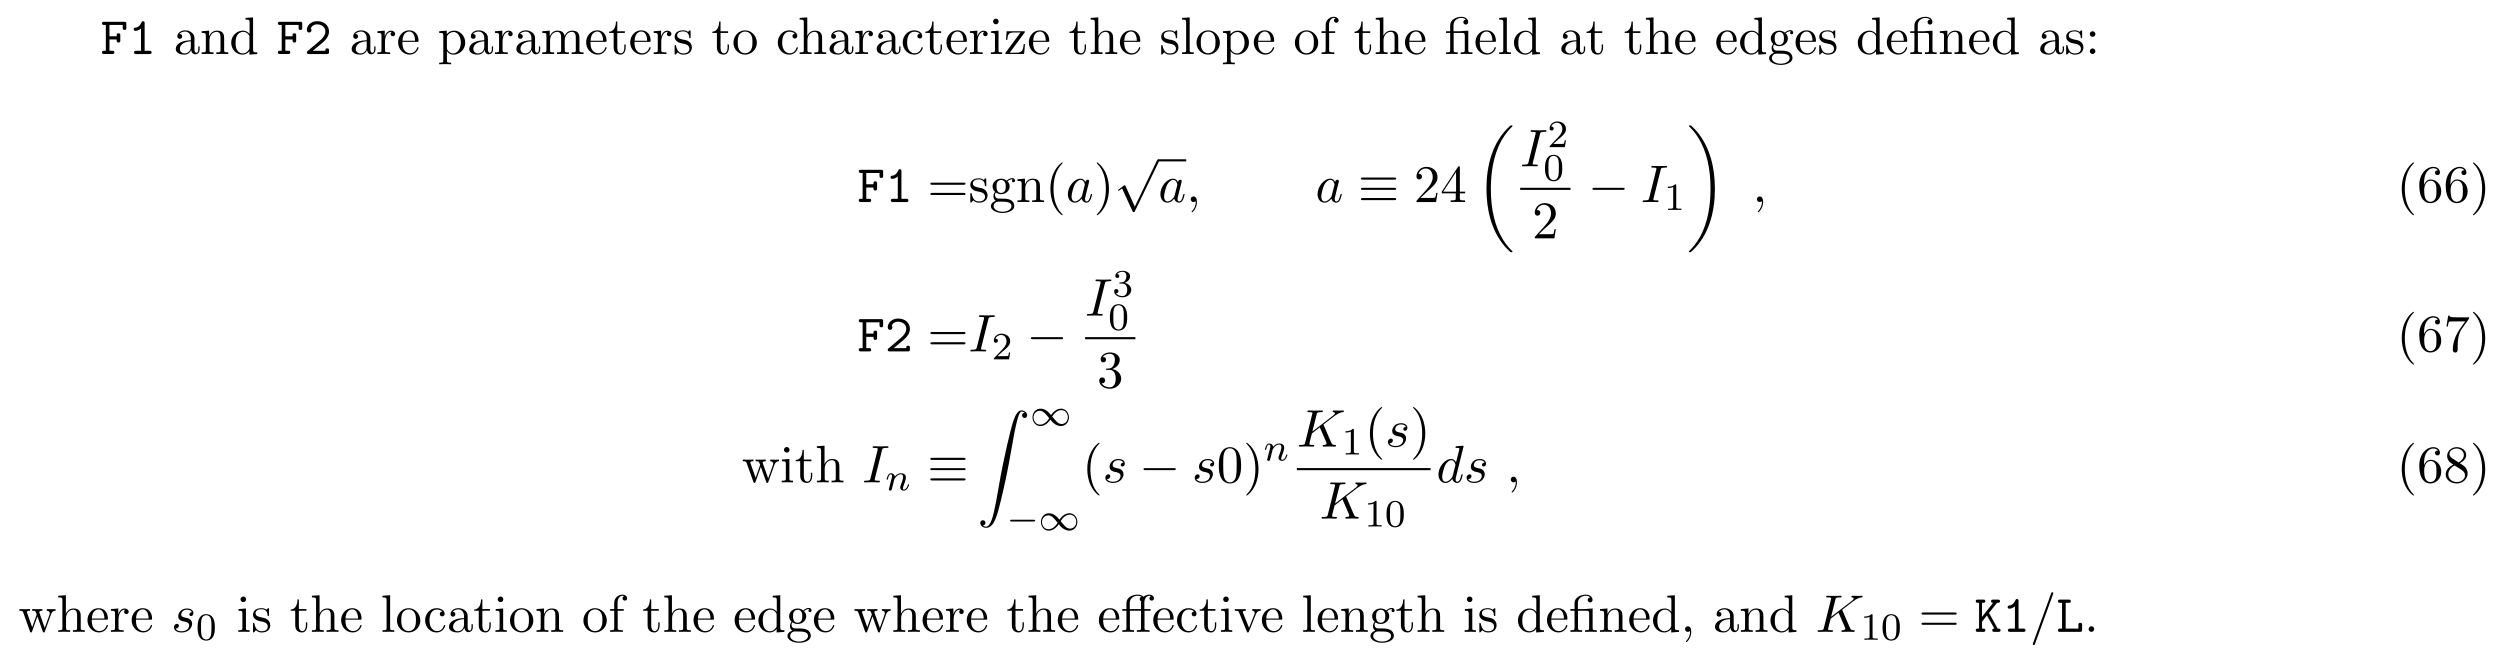 <svg height="134pt" viewBox="0 0 516 134" width="516pt" xmlns="http://www.w3.org/2000/svg" xmlns:xlink="http://www.w3.org/1999/xlink"><symbol id="a" overflow="visible"><path d="m1.859-3h1.484c0 .453 0 .625.391.625.359 0 .359-.25.359-.453v-1.016c0-.203 0-.438-.359-.438-.391 0-.391.172-.391.609h-1.484v-2.328h2.734v.578c0 .203 0 .453.375.453s.375-.234.375-.453v-.797c0-.328-.062-.438-.438-.438h-4.156c-.172 0-.438 0-.438.328s.281.328.438.328h.359v5.328h-.359c-.172 0-.438 0-.438.344 0 .328.281.328.438.328h1.688c.156 0 .438 0 .438-.328 0-.344-.266-.344-.438-.344h-.578zm0 0"/></symbol><symbol id="b" overflow="visible"><path d="m3.391-6.344c0-.172 0-.438-.328-.438-.203 0-.266.125-.328.266-.406.922-.984 1.047-1.188 1.062-.172.016-.406.031-.406.344 0 .266.203.328.359.328.219 0 .656-.078 1.141-.484v4.594h-1c-.172 0-.438 0-.438.344 0 .328.281.328.438.328h2.75c.156 0 .438 0 .438-.328 0-.344-.266-.344-.438-.344h-1zm0 0"/></symbol><symbol id="c" overflow="visible"><path d="m.734-.625c-.109.078-.172.141-.172.281 0 .344.281.344.453.344h3.703c.359 0 .422-.094.422-.453v-.281c0-.203 0-.438-.359-.438-.391 0-.391.203-.391.5h-2.594c.641-.547 1.688-1.375 2.156-1.797.688-.625 1.188-1.312 1.188-2.188 0-1.312-1.094-2.125-2.422-2.125-1.297 0-2.156.891-2.156 1.812 0 .406.312.531.5.531.219 0 .469-.188.469-.484 0-.141-.047-.281-.141-.359.156-.5.672-.844 1.266-.844.906 0 1.734.516 1.734 1.469 0 .766-.531 1.391-1.25 2zm0 0"/></symbol><symbol id="d" overflow="visible"><path d="m3.016-3.906 1.656-2.094c.391 0 .625 0 .625-.344 0-.312-.297-.312-.453-.312h-.969c-.156 0-.438 0-.438.328s.297.328.438.328l-2.297 2.906v-2.906h.25c.156 0 .438 0 .438-.328s-.266-.328-.438-.328h-1.094c-.172 0-.453 0-.453.312 0 .344.281.344.453.344h.234v5.328h-.234c-.172 0-.453 0-.453.328 0 .344.281.344.453.344h1.094c.156 0 .438 0 .438-.328 0-.344-.266-.344-.438-.344h-.25v-1.438l1.016-1.281 1.531 2.719c-.156 0-.438 0-.438.328 0 .344.266.344.453.344h.812c.156 0 .453 0 .453-.328 0-.344-.266-.344-.578-.344-.016-.031-.062-.109-.078-.125zm0 0"/></symbol><symbol id="e" overflow="visible"><path d="m1.938-6h.609c.156 0 .453 0 .453-.328s-.281-.328-.453-.328h-1.766c-.172 0-.438 0-.438.328s.281.328.438.328h.406v5.328h-.406c-.172 0-.438 0-.438.344 0 .328.281.328.438.328h4.109c.359 0 .438-.094.438-.453v-.969c0-.219 0-.438-.375-.438-.391 0-.391.219-.391.438v.75h-2.625zm0 0"/></symbol><symbol id="f" overflow="visible"><path d="m3.625-.828c.047.438.344.891.859.891.234 0 .891-.156.891-1.031v-.609h-.266v.609c0 .625-.281.703-.391.703-.359 0-.406-.5-.406-.547v-2.188c0-.453 0-.875-.391-1.281-.438-.438-.984-.609-1.5-.609-.891 0-1.641.516-1.641 1.234 0 .328.219.516.5.516.297 0 .5-.219.5-.5 0-.141-.062-.5-.562-.5.297-.391.828-.5 1.188-.5.531 0 1.156.422 1.156 1.391v.406c-.562.031-1.328.062-2.016.391-.812.375-1.094.938-1.094 1.422 0 .875 1.062 1.156 1.75 1.156.719 0 1.219-.438 1.422-.953zm-.062-1.797v1.094c0 1.047-.797 1.406-1.281 1.406-.531 0-.984-.375-.984-.922 0-.594.453-1.5 2.266-1.578zm0 0"/></symbol><symbol id="g" overflow="visible"><path d="m1.203-3.75v2.922c0 .484-.125.484-.859.484v.344c.391-.016.938-.031 1.234-.031.281 0 .859.016 1.219.031v-.344c-.719 0-.844 0-.844-.484v-2c0-1.141.766-1.75 1.469-1.75.688 0 .812.594.812 1.203v2.547c0 .484-.125.484-.859.484v.344c.391-.016.938-.031 1.234-.031.281 0 .859.016 1.219.031v-.344c-.562 0-.828 0-.844-.328v-2.078c0-.938 0-1.281-.344-1.672-.141-.188-.5-.406-1.141-.406-.797 0-1.312.469-1.609 1.156v-1.156l-1.547.125v.344c.766 0 .859.078.859.609zm0 0"/></symbol><symbol id="h" overflow="visible"><path d="m4.141-.594v.719l1.609-.125v-.344c-.766 0-.859-.078-.859-.609v-6.609l-1.562.109v.344c.766 0 .844.078.844.609v2.359c-.312-.391-.781-.688-1.375-.688-1.281 0-2.422 1.078-2.422 2.484 0 1.391 1.062 2.469 2.312 2.469.688 0 1.188-.375 1.453-.719zm0-2.922v2.234c0 .188 0 .219-.109.391-.328.531-.828.766-1.297.766-.484 0-.875-.281-1.141-.688-.281-.453-.312-1.078-.312-1.516 0-.406.016-1.062.328-1.547.234-.344.641-.703 1.234-.703.391 0 .844.156 1.188.656.109.188.109.203.109.406zm0 0"/></symbol><symbol id="i" overflow="visible"><path d="m1.828-3.625v-1.203l-1.516.125v.344c.75 0 .844.078.844.609v2.922c0 .484-.125.484-.844.484v.344c.422-.016.938-.031 1.234-.031.438 0 .953 0 1.391.031v-.344h-.234c-.812 0-.828-.109-.828-.5v-1.688c0-1.078.453-2.047 1.281-2.047.078 0 .109 0 .125.016-.031 0-.25.141-.25.422 0 .297.234.469.469.469.203 0 .469-.141.469-.484s-.344-.672-.812-.672c-.797 0-1.188.734-1.328 1.203zm0 0"/></symbol><symbol id="j" overflow="visible"><path d="m1.219-2.75c.062-1.625.984-1.891 1.359-1.891 1.125 0 1.234 1.469 1.234 1.891zm-.016.234h3.047c.25 0 .281 0 .281-.234 0-1.078-.594-2.141-1.953-2.141-1.266 0-2.266 1.125-2.266 2.484 0 1.469 1.141 2.531 2.391 2.531 1.328 0 1.828-1.219 1.828-1.422 0-.109-.094-.125-.141-.125-.109 0-.125.062-.141.141-.391 1.125-1.375 1.125-1.484 1.125-.547 0-.984-.328-1.234-.734-.328-.516-.328-1.234-.328-1.625zm0 0"/></symbol><symbol id="k" overflow="visible"><path d="m1.875-4.094v-.734l-1.562.125v.344c.766 0 .844.062.844.547v5.094c0 .5-.125.5-.844.5v.328c.359 0 .938-.031 1.219-.031.297 0 .844.031 1.234.031v-.328c-.734 0-.859 0-.859-.5v-1.922c.062.172.516.766 1.344.766 1.297 0 2.438-1.078 2.438-2.484 0-1.375-1.062-2.469-2.281-2.469-.859 0-1.312.484-1.531.734zm.031 2.844v-2.422c.312-.562.859-.875 1.406-.875.797 0 1.469.953 1.469 2.188 0 1.328-.766 2.234-1.578 2.234-.438 0-.844-.219-1.141-.656-.156-.234-.156-.25-.156-.469zm0 0"/></symbol><symbol id="l" overflow="visible"><path d="m1.203-3.75v2.922c0 .484-.125.484-.859.484v.344c.391-.016.938-.031 1.234-.031.281 0 .859.016 1.219.031v-.344c-.719 0-.844 0-.844-.484v-2c0-1.141.766-1.75 1.469-1.75.688 0 .812.594.812 1.203v2.547c0 .484-.125.484-.859.484v.344c.391-.016.938-.031 1.234-.031.281 0 .859.016 1.219.031v-.344c-.719 0-.844 0-.844-.484v-2c0-1.141.781-1.75 1.469-1.75s.812.594.812 1.203v2.547c0 .484-.125.484-.859.484v.344c.391-.016.938-.031 1.234-.031.281 0 .859.016 1.219.031v-.344c-.562 0-.828 0-.844-.328v-2.078c0-.938 0-1.281-.344-1.672-.141-.188-.5-.406-1.141-.406-.922 0-1.391.656-1.578 1.078-.156-.953-.969-1.078-1.453-1.078-.797 0-1.312.469-1.609 1.156v-1.156l-1.547.125v.344c.766 0 .859.078.859.609zm0 0"/></symbol><symbol id="m" overflow="visible"><path d="m1.891-4.359h1.562v-.344h-1.562v-2h-.281c0 .891-.328 2.062-1.406 2.094v.25h.938v3c0 1.344 1.016 1.484 1.406 1.484.766 0 1.078-.781 1.078-1.484v-.609h-.281v.594c0 .812-.328 1.219-.719 1.219-.734 0-.734-.984-.734-1.172zm0 0"/></symbol><symbol id="n" overflow="visible"><path d="m2.266-2.109c.25.031 1.141.219 1.141 1 0 .547-.391.984-1.234.984-.922 0-1.312-.609-1.516-1.547-.031-.141-.047-.188-.156-.188-.141 0-.141.078-.141.281v1.438c0 .188 0 .266.125.266.047 0 .062-.016.266-.219.031-.031.031-.047.219-.25.484.453.969.469 1.203.469 1.25 0 1.75-.734 1.75-1.516 0-.578-.328-.906-.453-1.047-.359-.344-.781-.438-1.25-.516-.609-.125-1.328-.266-1.328-.891 0-.391.281-.828 1.219-.828 1.188 0 1.25.969 1.266 1.312.016.094.109.094.141.094.141 0 .141-.047.141-.25v-1.109c0-.188 0-.266-.125-.266-.047 0-.078 0-.219.141-.031.031-.141.141-.188.172-.406-.312-.859-.312-1.016-.312-1.328 0-1.75.734-1.75 1.344 0 .391.172.688.469.922.344.297.656.359 1.438.516zm0 0"/></symbol><symbol id="o" overflow="visible"><path d="m5.141-2.328c0-1.406-1.094-2.562-2.422-2.562-1.359 0-2.406 1.188-2.406 2.562 0 1.406 1.125 2.453 2.406 2.453 1.312 0 2.422-1.078 2.422-2.453zm-2.422 2.172c-.469 0-.938-.219-1.234-.734-.281-.469-.281-1.141-.281-1.531 0-.422 0-1.016.266-1.5.297-.5.812-.719 1.25-.719.484 0 .953.234 1.234.703s.281 1.109.281 1.516c0 .391 0 .984-.25 1.469-.234.484-.719.797-1.266.797zm0 0"/></symbol><symbol id="p" overflow="visible"><path d="m1.281-2.375c0-1.781.891-2.234 1.469-2.234.094 0 .781 0 1.172.406-.453.031-.516.359-.516.5 0 .281.188.5.5.5.281 0 .5-.188.5-.516 0-.734-.828-1.172-1.672-1.172-1.359 0-2.359 1.188-2.359 2.531 0 1.406 1.078 2.484 2.344 2.484 1.453 0 1.812-1.312 1.812-1.422s-.109-.109-.141-.109c-.109 0-.125.047-.141.109-.328 1.016-1.031 1.141-1.438 1.141-.578 0-1.531-.469-1.531-2.219zm0 0"/></symbol><symbol id="q" overflow="visible"><path d="m1.203-.828c0 .484-.125.484-.859.484v.344c.391-.016.938-.031 1.234-.031.281 0 .859.016 1.219.031v-.344c-.719 0-.844 0-.844-.484v-2c0-1.141.766-1.75 1.469-1.75.688 0 .812.594.812 1.203v2.547c0 .484-.125.484-.859.484v.344c.391-.016.938-.031 1.234-.031.281 0 .859.016 1.219.031v-.344c-.562 0-.828 0-.844-.328v-2.078c0-.938 0-1.281-.344-1.672-.141-.188-.5-.406-1.141-.406-.922 0-1.391.656-1.578 1.078v-3.812l-1.578.109v.344c.766 0 .859.078.859.609zm0 0"/></symbol><symbol id="r" overflow="visible"><path d="m1.938-4.828-1.531.125v.344c.703 0 .797.062.797.594v2.938c0 .484-.109.484-.844.484v.344c.344-.016.938-.031 1.203-.031.375 0 .766.016 1.125.031v-.344c-.719 0-.75-.047-.75-.469zm.031-1.891c0-.344-.266-.578-.578-.578-.328 0-.578.297-.578.578 0 .297.25.578.578.578.312 0 .578-.234.578-.578zm0 0"/></symbol><symbol id="s" overflow="visible"><path d="m4.25-4.375c.109-.125.109-.141.109-.188 0-.141-.094-.141-.297-.141h-3.484l-.125 1.766h.281c.062-1.125.266-1.516 1.469-1.516h1.25l-3.047 4.109c-.094.109-.094.141-.094.188 0 .156.062.156.281.156h3.594l.188-2.047h-.281c-.094 1.297-.312 1.781-1.578 1.781h-1.297zm0 0"/></symbol><symbol id="t" overflow="visible"><path d="m1.938-7.562-1.578.109v.344c.766 0 .844.078.844.609v5.672c0 .484-.109.484-.844.484v.344c.359-.016.938-.031 1.219-.031.266 0 .797.016 1.203.031v-.344c-.734 0-.844 0-.844-.484zm0 0"/></symbol><symbol id="u" overflow="visible"><path d="m1.906-4.703v-1.266c0-.953.531-1.484 1-1.484.031 0 .203 0 .359.078-.125.047-.328.188-.328.453s.188.469.469.469c.328 0 .484-.203.484-.469 0-.406-.406-.766-.984-.766-.75 0-1.688.578-1.688 1.734v1.25h-.859v.344h.859v3.531c0 .484-.125.484-.844.484v.344c.422-.016.938-.031 1.234-.031.438 0 .953 0 1.391.031v-.344h-.234c-.797 0-.828-.109-.828-.5v-3.516h1.25v-.344zm0 0"/></symbol><symbol id="v" overflow="visible"><path d="m3.594-4.359c.5 0 .578.141.578.578v2.953c0 .484-.109.484-.844.484v.344c.359-.016.938-.031 1.203-.031.281 0 .812.016 1.219.031v-.344c-.734 0-.859 0-.859-.484v-4l-1.375.094c-.172.016-.172.016-.188.016-.031.016-.047.016-.203.016h-1.281v-1.234c0-1.078.938-1.516 1.609-1.516.328 0 .719.109.938.359-.438.031-.516.328-.516.5 0 .359.297.516.5.516.25 0 .5-.188.5-.516 0-.641-.594-1.094-1.406-1.094-1.016 0-2.312.562-2.312 1.75v1.234h-.859v.344h.859v3.531c0 .484-.125.484-.844.484v.344c.359-.016.938-.031 1.203-.031s.812.016 1.203.031v-.344c-.719 0-.844 0-.844-.484v-3.531zm0 0"/></symbol><symbol id="w" overflow="visible"><path d="m2.422-1.875c-.953 0-.953-1.094-.953-1.344 0-.297.016-.641.172-.922.094-.125.344-.422.781-.422.953 0 .953 1.078.953 1.328 0 .297-.016.656-.172.922-.094.125-.344.438-.781.438zm-1.266.422c0-.047 0-.297.188-.516.422.312.875.344 1.078.344 1.016 0 1.766-.75 1.766-1.594 0-.406-.172-.812-.453-1.062.406-.359.797-.422.984-.422.031 0 .078 0 .109.016-.109.047-.172.156-.172.297 0 .188.141.312.312.312.109 0 .328-.078.328-.328 0-.188-.141-.531-.562-.531-.219 0-.703.062-1.156.516-.453-.359-.922-.406-1.156-.406-1.016 0-1.766.766-1.766 1.594 0 .484.234.906.516 1.125-.141.172-.344.531-.344.906 0 .344.141.75.484.969-.656.188-1 .656-1 1.094 0 .781 1.078 1.391 2.406 1.391 1.281 0 2.422-.562 2.422-1.406 0-.391-.156-.938-.719-1.25-.578-.297-1.203-.297-1.875-.297-.266 0-.734 0-.812-.016-.344-.047-.578-.375-.578-.734zm1.562 3.453c-1.094 0-1.844-.562-1.844-1.141 0-.5.406-.906.891-.938h.641c.938 0 2.156 0 2.156.938 0 .594-.766 1.141-1.844 1.141zm0 0"/></symbol><symbol id="x" overflow="visible"><path d="m2.094-4.125c0-.312-.266-.578-.578-.578s-.578.266-.578.578.266.578.578.578.578-.266.578-.578zm0 3.547c0-.312-.266-.578-.578-.578s-.578.266-.578.578.266.578.578.578.578-.266.578-.578zm0 0"/></symbol><symbol id="y" overflow="visible"><path d="m7.5-3.562c.156 0 .359 0 .359-.219s-.203-.219-.359-.219h-6.531c-.156 0-.359 0-.359.219s.203.219.375.219zm0 2.109c.156 0 .359 0 .359-.219s-.203-.219-.359-.219h-6.516c-.172 0-.375 0-.375.219s.203.219.359.219zm0 0"/></symbol><symbol id="z" overflow="visible"><path d="m3.609 2.625c0-.047 0-.062-.188-.25-1.359-1.375-1.703-3.438-1.703-5.094 0-1.906.406-3.797 1.75-5.172.141-.125.141-.141.141-.188 0-.062-.047-.094-.109-.094-.109 0-1.094.734-1.734 2.125-.562 1.188-.688 2.406-.688 3.328 0 .844.125 2.156.719 3.391.656 1.344 1.594 2.047 1.703 2.047.062 0 .109-.031.109-.094zm0 0"/></symbol><symbol id="A" overflow="visible"><path d="m3.156-2.719c0-.859-.125-2.172-.719-3.406-.656-1.344-1.594-2.047-1.703-2.047-.062 0-.109.031-.109.094 0 .047 0 .062.203.266 1.062 1.078 1.688 2.812 1.688 5.094 0 1.859-.406 3.781-1.75 5.156-.141.125-.141.141-.141.188 0 .062.047.094.109.094.109 0 1.094-.734 1.734-2.125.547-1.188.688-2.406.688-3.312zm0 0"/></symbol><symbol id="B" overflow="visible"><path d="m1.391-.844 1.156-1.125c1.703-1.5 2.344-2.094 2.344-3.172 0-1.25-.969-2.125-2.312-2.125-1.219 0-2.031 1-2.031 1.969 0 .625.547.625.578.625.188 0 .562-.141.562-.578 0-.297-.188-.578-.578-.578-.078 0-.109 0-.141.016.25-.703.844-1.109 1.469-1.109 1 0 1.469.875 1.469 1.781 0 .859-.547 1.734-1.141 2.406l-2.094 2.328c-.125.125-.125.141-.125.406h4.047l.297-1.891h-.266c-.062.312-.125.797-.234.969-.078.078-.797.078-1.047.078zm0 0"/></symbol><symbol id="C" overflow="visible"><path d="m3.203-1.797v.953c0 .391-.016.5-.828.5h-.219v.344c.438-.031 1-.031 1.469-.031.453 0 1.031 0 1.484.031v-.344h-.234c-.812 0-.828-.109-.828-.5v-.953h1.094v-.344h-1.094v-4.953c0-.219 0-.297-.172-.297-.094 0-.141 0-.219.141l-3.344 5.109v.344zm.062-.344h-2.656l2.656-4.062zm0 0"/></symbol><symbol id="D" overflow="visible"><path d="m1.438-3.578v-.266c0-2.75 1.359-3.141 1.906-3.141.266 0 .719.062.969.438-.172 0-.609 0-.609.484 0 .344.266.5.5.5.188 0 .516-.094.516-.516 0-.656-.484-1.188-1.391-1.188-1.391 0-2.875 1.406-2.875 3.812 0 2.922 1.266 3.688 2.281 3.688 1.219 0 2.25-1.016 2.25-2.453 0-1.391-.969-2.438-2.188-2.438-.734 0-1.141.562-1.359 1.078zm1.297 3.516c-.688 0-1.016-.656-1.078-.828-.188-.5-.188-1.375-.188-1.578 0-.844.344-1.938 1.328-1.938.172 0 .672 0 1.016.672.188.406.188.969.188 1.5 0 .516 0 1.062-.188 1.453-.328.656-.828.719-1.078.719zm0 0"/></symbol><symbol id="E" overflow="visible"><path d="m3.156-3.844c.906-.297 1.531-1.047 1.531-1.922 0-.891-.953-1.5-2-1.5-1.109 0-1.938.656-1.938 1.484 0 .359.25.562.562.562.328 0 .547-.234.547-.547 0-.547-.5-.547-.672-.547.344-.531 1.062-.672 1.453-.672.453 0 1.047.234 1.047 1.219 0 .125-.016.766-.312 1.234-.328.531-.688.562-.969.578-.078 0-.344.031-.422.031-.094 0-.156.016-.156.125 0 .125.062.125.25.125h.484c.891 0 1.297.734 1.297 1.812 0 1.484-.75 1.797-1.234 1.797-.469 0-1.281-.188-1.672-.828.391.047.719-.188.719-.609 0-.391-.281-.609-.609-.609-.25 0-.609.156-.609.641 0 .984 1.016 1.703 2.203 1.703 1.328 0 2.328-.984 2.328-2.094 0-.906-.688-1.75-1.828-1.984zm0 0"/></symbol><symbol id="F" overflow="visible"><path d="m5.188-6.641c.109-.125.109-.156.109-.391h-2.656c-1.328 0-1.359-.141-1.391-.344h-.281l-.359 2.25h.281c.031-.172.125-.859.266-1 .078-.062.922-.062 1.062-.062h2.266c-.125.172-.984 1.359-1.219 1.734-.984 1.469-1.344 2.984-1.344 4.094 0 .109 0 .594.5.594s.5-.484.5-.594v-.562c0-.594.031-1.188.125-1.781.047-.25.188-1.188.672-1.859zm0 0"/></symbol><symbol id="G" overflow="visible"><path d="m6.75-3.672c.203-.531.531-.688.922-.688v-.344c-.25.031-.562.031-.797.031-.328 0-.812-.016-1.016-.031v.344c.391 0 .625.203.625.516 0 .062 0 .094-.047.234l-1 2.797-1.078-3.047c-.047-.125-.047-.156-.047-.203 0-.297.422-.297.641-.297v-.344c-.312.016-.875.031-1.141.031-.328 0-.641 0-.969-.031v.344c.406 0 .578.016.688.156.062.062.172.391.25.609l-.938 2.641-1.031-2.922c-.062-.125-.062-.156-.062-.188 0-.297.438-.297.656-.297v-.344c-.328.016-.938.031-1.203.031-.031 0-.609 0-1-.031v.344c.531 0 .672.031.797.375l1.375 3.859c.062.156.094.25.234.25s.156-.078.219-.219l1.094-3.094 1.109 3.094c.047.125.078.219.219.219.156 0 .188-.109.219-.219zm0 0"/></symbol><symbol id="H" overflow="visible"><path d="m5.016-3.484c0-.875-.047-1.75-.438-2.562-.5-1.047-1.391-1.219-1.859-1.219-.641 0-1.438.281-1.891 1.297-.344.75-.406 1.609-.406 2.484 0 .812.047 1.797.5 2.625.469.875 1.266 1.094 1.797 1.094.578 0 1.422-.219 1.891-1.266.359-.75.406-1.594.406-2.453zm-2.297 3.484c-.422 0-1.078-.266-1.266-1.312-.125-.656-.125-1.672-.125-2.312 0-.688 0-1.406.094-2 .203-1.297 1.016-1.406 1.297-1.406.359 0 1.078.203 1.281 1.281.109.609.109 1.438.109 2.125 0 .828 0 1.562-.125 2.266-.156 1.031-.781 1.359-1.266 1.359zm0 0"/></symbol><symbol id="I" overflow="visible"><path d="m1.781-4.984c-.5-.328-.547-.703-.547-.891 0-.656.703-1.109 1.484-1.109.797 0 1.484.562 1.484 1.344 0 .625-.422 1.141-1.078 1.531zm1.594 1.031c.781-.406 1.312-.969 1.312-1.688 0-1-.969-1.625-1.969-1.625-1.078 0-1.969.812-1.969 1.828 0 .188.031.688.484 1.188.125.141.516.406.797.594-.641.312-1.578.938-1.578 2.016 0 1.156 1.125 1.875 2.266 1.875 1.234 0 2.266-.906 2.266-2.062 0-.391-.125-.891-.531-1.344-.203-.234-.391-.344-1.078-.781zm-1.094.469 1.344.844c.297.203.812.531.812 1.203 0 .812-.812 1.375-1.719 1.375-.938 0-1.719-.672-1.719-1.578 0-.641.359-1.344 1.281-1.844zm0 0"/></symbol><symbol id="J" overflow="visible"><path d="m4.891-4.359h1.25v-.344h-1.281v-1.266c0-.969.516-1.484 1.016-1.484.031 0 .188 0 .359.078-.141.047-.328.188-.328.453s.172.469.469.469c.312 0 .469-.203.469-.469 0-.391-.375-.766-.984-.766-.641 0-1.125.406-1.188.453-.312-.406-.922-.453-1.219-.453-1.031 0-2.297.562-2.297 1.75v1.234h-.859v.344h.859v3.531c0 .484-.125.484-.844.484v.344c.359-.016.938-.031 1.203-.031s.812.016 1.203.031v-.344c-.719 0-.844 0-.844-.484v-3.531h2.297v3.531c0 .484-.125.484-.859.484v.344c.422-.016.938-.031 1.25-.031.438 0 .938 0 1.375.031v-.344h-.219c-.812 0-.828-.109-.828-.5zm-3.047-.344v-1.234c0-1.047.891-1.516 1.609-1.516.531 0 .828.219.844.219-.188.031-.406.172-.406.469 0 .062.016.344.312.438-.031.141-.031.25-.031.375v1.25zm0 0"/></symbol><symbol id="K" overflow="visible"><path d="m4.531-3.625c.109-.25.297-.734 1.016-.734v-.344c-.25.031-.578.031-.828.031-.266 0-.766-.016-.938-.031v.344c.391 0 .516.266.516.469 0 .094-.016.141-.062.266l-1.109 2.781-1.234-3.047c-.062-.141-.062-.172-.062-.188 0-.281.422-.281.625-.281v-.344c-.328.016-.938.031-1.188.031-.297 0-.734 0-1.062-.031v.344c.688 0 .734.062.875.406l1.578 3.859c.062.156.078.219.219.219s.188-.109.234-.219zm0 0"/></symbol><symbol id="L" overflow="visible"><path d="m2.219-.016c0-.688-.266-1.141-.703-1.141-.375 0-.578.297-.578.578s.188.578.578.578c.172 0 .312-.062.422-.156l.016-.016c.016 0 .016.016.016.156 0 .703-.297 1.375-.781 1.875-.062.078-.078.078-.078.125 0 .078.062.125.109.125.141 0 1-.859 1-2.125zm0 0"/></symbol><symbol id="M" overflow="visible"><path d="m2.094-.578c0-.312-.266-.578-.578-.578s-.578.266-.578.578.266.578.578.578.578-.266.578-.578zm0 0"/></symbol><symbol id="N" overflow="visible"><path d="m4.062-4.125c-.188-.406-.5-.703-1-.703-1.281 0-2.625 1.609-2.625 3.203 0 1.031.594 1.75 1.453 1.75.219 0 .766-.047 1.406-.828.094.469.484.828 1 .828.375 0 .625-.25.812-.609.188-.391.328-1.047.328-1.078 0-.109-.109-.109-.141-.109-.109 0-.109.047-.156.203-.172.703-.375 1.344-.828 1.344-.281 0-.328-.281-.328-.5 0-.234.031-.328.156-.797.109-.469.141-.578.234-.984l.391-1.531c.078-.312.078-.328.078-.375 0-.188-.125-.297-.312-.297-.266 0-.438.25-.469.484zm-.703 2.828c-.062.203-.062.219-.219.406-.484.594-.922.766-1.234.766-.547 0-.703-.594-.703-1.016 0-.547.359-1.891.609-2.391.344-.641.828-1.047 1.266-1.047.703 0 .859.891.859.953s-.016.141-.031.188zm0 0"/></symbol><symbol id="O" overflow="visible"><path d="m2.219-.016c0-.719-.281-1.141-.703-1.141-.359 0-.578.266-.578.578 0 .297.219.578.578.578.125 0 .266-.047.375-.141.047-.016.047-.031.062-.031s.016.016.016.156c0 .812-.375 1.469-.734 1.828-.125.125-.125.141-.125.172 0 .078.062.125.109.125.125 0 1-.844 1-2.125zm0 0"/></symbol><symbol id="P" overflow="visible"><path d="m4.078-6.609c.094-.391.125-.5 1-.5.25 0 .344 0 .344-.203 0-.141-.125-.141-.172-.141-.312 0-1.109.031-1.438.031s-1.125-.031-1.453-.031c-.062 0-.203 0-.203.219 0 .125.094.125.297.125.453 0 .75 0 .75.203 0 .062 0 .078-.016.172l-1.469 5.891c-.109.391-.141.5-1 .5-.25 0-.344 0-.344.219 0 .125.125.125.156.125.312 0 1.109-.031 1.438-.031s1.125.031 1.453.031c.094 0 .219 0 .219-.203 0-.141-.078-.141-.328-.141-.188 0-.25 0-.469-.016s-.266-.062-.266-.188c0-.078.016-.172.047-.25zm0 0"/></symbol><symbol id="Q" overflow="visible"><path d="m4.266-4.078c-.312.016-.531.25-.531.484 0 .156.109.328.344.328s.5-.188.5-.609c0-.5-.469-.953-1.297-.953-1.438 0-1.844 1.125-1.844 1.594 0 .859.812 1.016 1.125 1.078.562.109 1.141.234 1.141.844 0 .281-.25 1.188-1.562 1.188-.156 0-1 0-1.25-.578.422.062.688-.266.688-.578 0-.25-.172-.375-.406-.375-.281 0-.609.234-.609.719 0 .625.625 1.062 1.562 1.062 1.766 0 2.188-1.328 2.188-1.812 0-.391-.203-.672-.328-.797-.297-.312-.609-.359-1.094-.453-.391-.094-.828-.172-.828-.656 0-.328.266-.984 1.219-.984.281 0 .812.078.984.5zm0 0"/></symbol><symbol id="R" overflow="visible"><path d="m5.547-4.406c0-.031-.047-.125-.047-.156 0 0 .188-.156.312-.25l1.906-1.469c1.031-.75 1.453-.797 1.781-.828.094-.016.203-.016.203-.219 0-.047-.047-.125-.125-.125-.25 0-.516.031-.781.031-.391 0-.812-.031-1.203-.031-.078 0-.203 0-.203.219 0 .078.047.109.125.125.234.016.344.078.344.234 0 .188-.328.438-.406.5l-4.25 3.266.875-3.5c.094-.391.125-.5.922-.5.266 0 .359 0 .359-.219 0-.094-.078-.125-.141-.125-.312 0-1.094.031-1.406.031s-1.094-.031-1.406-.031c-.078 0-.219 0-.219.219 0 .125.109.125.328.125.141 0 .328.016.469.016.172.031.234.062.234.172 0 .047-.016.078-.047.219l-1.453 5.859c-.109.422-.141.5-1 .5-.188 0-.297 0-.297.219 0 .125.125.125.156.125.312 0 1.078-.031 1.391-.031.219 0 .469.016.688.016.25 0 .484.016.719.016.078 0 .219 0 .219-.219 0-.125-.109-.125-.312-.125-.406 0-.703 0-.703-.188 0-.078.062-.312.094-.484.156-.562.297-1.141.438-1.703l1.625-1.266 1.266 2.922c.125.297.125.328.125.391 0 .328-.469.328-.562.328-.125 0-.234 0-.234.219 0 .125.125.125.141.125.438 0 .906-.031 1.344-.031.234 0 .828.031 1.062.031.047 0 .203 0 .203-.219 0-.125-.125-.125-.219-.125-.453 0-.594-.109-.766-.484zm0 0"/></symbol><symbol id="S" overflow="visible"><path d="m5.625-7.453s0-.109-.141-.109c-.156 0-1.203.094-1.391.109-.078.016-.141.062-.141.219 0 .125.094.125.25.125.531 0 .547.078.547.188l-.031.219-.656 2.578c-.188-.406-.5-.703-1-.703-1.281 0-2.625 1.609-2.625 3.203 0 1.031.594 1.75 1.453 1.75.219 0 .766-.047 1.406-.828.094.469.484.828 1 .828.375 0 .625-.25.812-.609.188-.391.328-1.047.328-1.078 0-.109-.109-.109-.141-.109-.109 0-.109.047-.156.203-.172.703-.375 1.344-.828 1.344-.281 0-.328-.281-.328-.5 0-.266.031-.328.078-.516zm-2.266 6.156c-.062.203-.062.219-.219.406-.484.594-.922.766-1.234.766-.547 0-.703-.594-.703-1.016 0-.547.359-1.891.609-2.391.344-.641.828-1.047 1.266-1.047.703 0 .859.891.859.953s-.016.141-.031.188zm0 0"/></symbol><symbol id="T" overflow="visible"><path d="m4.781-7.766c.062-.141.062-.188.062-.203 0-.109-.094-.203-.219-.203-.078 0-.156.031-.188.094l-3.781 10.391c-.062.141-.062.188-.062.203 0 .109.109.203.219.203.141 0 .188-.062.25-.25zm0 0"/></symbol><symbol id="U" overflow="visible"><path d="m4.25 9.328-1.922-4.25c-.078-.172-.141-.172-.172-.172 0 0-.062 0-.188.094l-1.031.781c-.141.109-.141.141-.141.172 0 .062.031.125.109.125.062 0 .25-.156.375-.25.062-.047.219-.172.344-.25l2.156 4.719c.062.172.125.172.219.172.172 0 .203-.062.281-.219l4.953-10.25c.062-.156.062-.203.062-.219 0-.109-.078-.219-.219-.219-.078 0-.156.062-.25.234zm0 0"/></symbol><symbol id="V" overflow="visible"><path d="m7.484-4.625c.188 0 .391 0 .391-.219s-.203-.219-.375-.219h-6.516c-.188 0-.391 0-.391.219s.219.219.406.219zm.016 4.234c.172 0 .375 0 .375-.219s-.203-.219-.391-.219h-6.484c-.188 0-.406 0-.406.219s.203.219.391.219zm0-2.125c.172 0 .375 0 .375-.203 0-.219-.203-.219-.375-.219h-6.516c-.188 0-.391 0-.391.219 0 .203.203.203.391.203zm0 0"/></symbol><symbol id="W" overflow="visible"><path d="m7.188-2.516c.188 0 .375 0 .375-.203 0-.219-.188-.219-.375-.219h-5.906c-.188 0-.375 0-.375.219 0 .203.188.203.375.203zm0 0"/></symbol><symbol id="X" overflow="visible"><path d="m7.641 25.625c0-.047-.031-.078-.047-.109-.406-.406-1.141-1.125-1.875-2.312-1.75-2.812-2.547-6.359-2.547-10.547 0-2.938.391-6.719 2.188-9.969.875-1.547 1.766-2.453 2.25-2.922.031-.031.031-.062.031-.094 0-.109-.078-.109-.234-.109s-.172 0-.344.172c-3.656 3.312-4.797 8.312-4.797 12.906 0 4.281.984 8.609 3.75 11.859.219.25.641.703 1.078 1.094.141.141.156.141.312.141s.234 0 .234-.109zm0 0"/></symbol><symbol id="Y" overflow="visible"><path d="m5.75 12.656c0-4.297-.984-8.609-3.75-11.875-.219-.25-.641-.688-1.078-1.094-.141-.125-.156-.125-.312-.125-.125 0-.234 0-.234.109 0 .047.047.094.078.109.375.391 1.109 1.125 1.844 2.297 1.75 2.812 2.547 6.359 2.547 10.562 0 2.938-.391 6.719-2.188 9.969-.875 1.547-1.766 2.453-2.234 2.906-.016.031-.047.078-.047.109 0 .109.109.109.234.109.156 0 .172 0 .344-.172 3.656-3.328 4.797-8.312 4.797-12.906zm0 0"/></symbol><symbol id="Z" overflow="visible"><path d="m1.141 23.75c.344-.031.531-.266.531-.547 0-.359-.281-.531-.531-.531s-.531.172-.531.547c0 .562.547 1.016 1.219 1.016 1.656 0 2.266-2.547 3.047-5.719.844-3.438 1.547-6.922 2.141-10.422.406-2.328.797-4.5 1.172-5.906.141-.547.5-1.953.938-1.953.328 0 .609.219.641.25-.359.031-.531.266-.531.547 0 .359.266.531.516.531.266 0 .531-.172.531-.547 0-.594-.578-1.016-1.188-1.016-.828 0-1.438 1.188-2.031 3.406-.031.125-1.516 5.609-2.719 12.734-.281 1.672-.609 3.484-.969 5-.188.797-.688 2.859-1.578 2.859-.391 0-.656-.25-.656-.25zm0 0"/></symbol><symbol id="aa" overflow="visible"><path d="m2.25-1.625c.125-.125.453-.391.594-.5.484-.453.953-.891.953-1.609 0-.953-.797-1.562-1.781-1.562-.969 0-1.594.719-1.594 1.438 0 .391.312.438.422.438.172 0 .422-.109.422-.422 0-.406-.406-.406-.5-.406.234-.594.766-.781 1.156-.781.734 0 1.125.625 1.125 1.297 0 .828-.578 1.438-1.531 2.391l-1 1.047c-.094.078-.094.094-.094.297h3.141l.234-1.422h-.25c-.016.156-.078.547-.172.703-.047.062-.656.062-.781.062h-1.422zm0 0"/></symbol><symbol id="ab" overflow="visible"><path d="m3.891-2.547c0-.844-.078-1.359-.344-1.875-.344-.703-1-.875-1.438-.875-1 0-1.375.75-1.484.969-.281.578-.297 1.375-.297 1.781 0 .531.016 1.328.406 1.969.359.594.953.75 1.375.75.391 0 1.062-.125 1.469-.906.297-.578.312-1.297.312-1.812zm-1.781 2.484c-.266 0-.812-.125-.984-.953-.094-.453-.094-1.203-.094-1.625 0-.547 0-1.109.094-1.547.172-.812.781-.891.984-.891.266 0 .828.141.984.859.094.438.094 1.047.094 1.578 0 .469 0 1.188-.094 1.641-.172.828-.719.938-.984.938zm0 0"/></symbol><symbol id="ac" overflow="visible"><path d="m2.5-5.078c0-.219-.016-.219-.234-.219-.328.312-.75.5-1.5.5v.266c.219 0 .641 0 1.109-.203v4.078c0 .297-.031.391-.781.391h-.281v.266c.328-.031 1.016-.031 1.375-.031s1.047 0 1.375.031v-.266h-.281c-.75 0-.781-.094-.781-.391zm0 0"/></symbol><symbol id="ad" overflow="visible"><path d="m2.016-2.656c.625 0 1.031.453 1.031 1.297 0 1-.562 1.281-.984 1.281-.438 0-1.047-.156-1.328-.578.297 0 .5-.188.5-.438 0-.266-.188-.438-.453-.438-.203 0-.438.125-.438.453 0 .75.812 1.25 1.734 1.25 1.047 0 1.797-.734 1.797-1.531 0-.672-.531-1.266-1.344-1.453.625-.219 1.109-.75 1.109-1.391s-.719-1.094-1.547-1.094c-.859 0-1.5.453-1.5 1.062 0 .297.188.422.406.422.25 0 .406-.172.406-.406 0-.297-.266-.406-.438-.406.344-.438.953-.469 1.094-.469.203 0 .812.062.812.891 0 .547-.234.891-.344 1.016-.234.25-.422.266-.906.297-.156 0-.219.016-.219.125s.078.109.219.109zm0 0"/></symbol><symbol id="ae" overflow="visible"><path d="m1.594-1.312c.031-.109.109-.422.125-.531.109-.438.109-.438.297-.703.266-.391.641-.75 1.172-.75.281 0 .453.172.453.547 0 .438-.328 1.344-.484 1.734-.109.266-.109.312-.109.422 0 .453.375.672.719.672.781 0 1.109-1.109 1.109-1.219 0-.078-.062-.109-.125-.109-.094 0-.109.062-.125.141-.188.656-.531.969-.828.969-.125 0-.188-.078-.188-.266s.062-.359.141-.562c.109-.297.469-1.219.469-1.656 0-.609-.422-.891-.984-.891-.656 0-1.062.391-1.297.688-.062-.438-.406-.688-.812-.688-.281 0-.484.188-.609.438-.203.375-.281.766-.281.781 0 .078.062.109.125.109.109 0 .109-.031.172-.25.094-.391.234-.859.562-.859.219 0 .266.203.266.375 0 .156-.047.297-.109.562-.016.062-.141.531-.172.641l-.297 1.203c-.031.125-.078.312-.078.344 0 .188.156.25.266.25.141 0 .266-.094.312-.188.031-.047.094-.328.125-.484zm0 0"/></symbol><symbol id="af" overflow="visible"><path d="m4.297-2.188c-.469-.562-.531-.625-.812-.828-.359-.281-.844-.5-1.375-.5-.969 0-1.641.859-1.641 1.797s.656 1.797 1.609 1.797c.656 0 1.422-.344 2.078-1.328.469.562.531.625.812.828.375.281.859.5 1.375.5.984 0 1.656-.844 1.656-1.797 0-.938-.672-1.797-1.609-1.797-.656 0-1.422.344-2.094 1.328zm.25.297c.297-.5.953-1.328 1.891-1.328.859 0 1.328.781 1.328 1.5 0 .766-.578 1.375-1.281 1.375s-1.172-.594-1.938-1.547zm-.625.344c-.297.5-.953 1.328-1.891 1.328-.859 0-1.344-.781-1.344-1.5 0-.766.594-1.359 1.297-1.359s1.172.578 1.938 1.531zm0 0"/></symbol><symbol id="ag" overflow="visible"><path d="m5.562-1.812c.141 0 .312 0 .312-.172 0-.188-.172-.188-.312-.188h-4.562c-.125 0-.297 0-.297.188 0 .172.172.172.297.172zm0 0"/></symbol><g><use x="20.735" xlink:href="#a" y="11.152"/><use x="26.462" xlink:href="#b" y="11.152"/></g><g><use x="35.826" xlink:href="#f" y="11.152"/><use x="41.281" xlink:href="#g" y="11.152"/><use x="47.342" xlink:href="#h" y="11.152"/></g><g><use x="57.038" xlink:href="#a" y="11.152"/><use x="62.765" xlink:href="#c" y="11.152"/></g><g><use x="72.128" xlink:href="#f" y="11.152"/><use x="77.583" xlink:href="#i" y="11.152"/><use x="81.856" xlink:href="#j" y="11.152"/></g><g><use x="90.336" xlink:href="#k" y="11.152"/><use x="96.397" xlink:href="#f" y="11.152"/><use x="101.852" xlink:href="#i" y="11.152"/><use x="106.125" xlink:href="#f" y="11.152"/><use x="111.58" xlink:href="#l" y="11.152"/><use x="120.67" xlink:href="#j" y="11.152"/><use x="125.518" xlink:href="#m" y="11.152"/><use x="129.761" xlink:href="#j" y="11.152"/><use x="134.609" xlink:href="#i" y="11.152"/><use x="138.882" xlink:href="#n" y="11.152"/></g><g><use x="146.828" xlink:href="#m" y="11.152"/><use x="151.071" xlink:href="#o" y="11.152"/></g><use x="160.158" xlink:href="#p" y="11.152"/><g><use x="164.7" xlink:href="#q" y="11.152"/><use x="170.762" xlink:href="#f" y="11.152"/><use x="176.216" xlink:href="#i" y="11.152"/><use x="180.489" xlink:href="#f" y="11.152"/><use x="185.944" xlink:href="#p" y="11.152"/><use x="190.792" xlink:href="#m" y="11.152"/><use x="195.034" xlink:href="#j" y="11.152"/><use x="199.882" xlink:href="#i" y="11.152"/><use x="204.155" xlink:href="#r" y="11.152"/><use x="207.186" xlink:href="#s" y="11.152"/><use x="212.034" xlink:href="#j" y="11.152"/></g><g><use x="220.526" xlink:href="#m" y="11.152"/><use x="224.768" xlink:href="#q" y="11.152"/><use x="230.829" xlink:href="#j" y="11.152"/></g><g><use x="239.31" xlink:href="#n" y="11.152"/><use x="243.613" xlink:href="#t" y="11.152"/><use x="246.643" xlink:href="#o" y="11.152"/><use x="252.098" xlink:href="#k" y="11.152"/></g><use x="258.464" xlink:href="#j" y="11.152"/><g><use x="266.945" xlink:href="#o" y="11.152"/><use x="272.399" xlink:href="#u" y="11.152"/></g><g><use x="279.366" xlink:href="#m" y="11.152"/><use x="283.609" xlink:href="#q" y="11.152"/><use x="289.67" xlink:href="#j" y="11.152"/></g><g><use x="298.161" xlink:href="#v" y="11.152"/><use x="304.222" xlink:href="#j" y="11.152"/><use x="309.07" xlink:href="#t" y="11.152"/><use x="312.101" xlink:href="#h" y="11.152"/></g><g><use x="321.795" xlink:href="#f" y="11.152"/><use x="327.249" xlink:href="#m" y="11.152"/></g><g><use x="335.125" xlink:href="#m" y="11.152"/><use x="339.367" xlink:href="#q" y="11.152"/><use x="345.428" xlink:href="#j" y="11.152"/></g><g><use x="353.92" xlink:href="#j" y="11.152"/><use x="358.768" xlink:href="#h" y="11.152"/><use x="364.829" xlink:href="#w" y="11.152"/><use x="370.284" xlink:href="#j" y="11.152"/><use x="375.132" xlink:href="#n" y="11.152"/></g><g><use x="383.067" xlink:href="#h" y="11.152"/><use x="389.128" xlink:href="#j" y="11.152"/><use x="393.976" xlink:href="#v" y="11.152"/><use x="400.037" xlink:href="#g" y="11.152"/><use x="406.098" xlink:href="#j" y="11.152"/><use x="410.946" xlink:href="#h" y="11.152"/></g><g><use x="420.64" xlink:href="#f" y="11.152"/><use x="426.094" xlink:href="#n" y="11.152"/><use x="430.397" xlink:href="#x" y="11.152"/></g><g><use x="176.938" xlink:href="#a" y="41.703"/><use x="182.665" xlink:href="#b" y="41.703"/></g><g><use x="191.422" xlink:href="#y" y="41.703"/><use x="199.907" xlink:href="#n" y="41.703"/><use x="204.21" xlink:href="#w" y="41.703"/><use x="209.664" xlink:href="#g" y="41.703"/><use x="215.725" xlink:href="#z" y="41.703"/></g><use x="219.968" xlink:href="#N" y="41.703"/><use x="225.734" xlink:href="#A" y="41.703"/><use x="229.977" xlink:href="#U" y="33.313"/><path d="m-.002.001h5.77" fill="none" stroke="#000" stroke-miterlimit="10" stroke-width=".436" transform="matrix(1 0 0 -1 239.068 33.095)"/><g><use x="239.068" xlink:href="#N" y="41.703"/><use x="244.835" xlink:href="#O" y="41.703"/></g><use x="271.505" xlink:href="#N" y="41.703"/><use x="280.297" xlink:href="#V" y="41.703"/><g><use x="291.812" xlink:href="#B" y="41.703"/><use x="297.267" xlink:href="#C" y="41.703"/></g><use x="304.54" xlink:href="#X" y="26.321"/><use x="313.766" xlink:href="#P" y="34.323"/><use x="319.417" xlink:href="#aa" y="30.364"/><use x="318.561" xlink:href="#ab" y="37.246"/><path d="m-0-.001h10.383" fill="none" stroke="#000" stroke-miterlimit="10" stroke-width=".436" transform="matrix(1 0 0 -1 313.766 38.976)"/><use x="316.23" xlink:href="#B" y="49.186"/><use x="327.769" xlink:href="#W" y="41.703"/><use x="338.678" xlink:href="#P" y="41.703"/><use x="343.474" xlink:href="#ac" y="43.34"/><use x="348.206" xlink:href="#Y" y="26.321"/><use x="361.691" xlink:href="#O" y="41.703"/><g><use x="494.64" xlink:href="#z" y="41.703"/><use x="498.883" xlink:href="#D" y="41.703"/><use x="504.337" xlink:href="#D" y="41.703"/><use x="509.792" xlink:href="#A" y="41.703"/></g><g><use x="176.938" xlink:href="#a" y="72.527"/><use x="182.665" xlink:href="#c" y="72.527"/></g><use x="191.422" xlink:href="#y" y="72.527"/><use x="199.907" xlink:href="#P" y="72.527"/><use x="204.702" xlink:href="#aa" y="74.164"/><use x="211.859" xlink:href="#W" y="72.527"/><use x="223.964" xlink:href="#P" y="65.147"/><use x="229.615" xlink:href="#ad" y="61.188"/><use x="228.759" xlink:href="#ab" y="68.07"/><path d="m.001-.001h10.383" fill="none" stroke="#000" stroke-miterlimit="10" stroke-width=".436" transform="matrix(1 0 0 -1 223.964 69.8)"/><use x="226.428" xlink:href="#E" y="80.01"/><g><use x="494.64" xlink:href="#z" y="72.527"/><use x="498.883" xlink:href="#D" y="72.527"/><use x="504.337" xlink:href="#F" y="72.527"/><use x="509.792" xlink:href="#A" y="72.527"/></g><g><use x="153.112" xlink:href="#G" y="99.557"/><use x="160.991" xlink:href="#r" y="99.557"/><use x="164.021" xlink:href="#m" y="99.557"/><use x="168.264" xlink:href="#q" y="99.557"/></g><use x="177.96" xlink:href="#P" y="99.557"/><use x="182.756" xlink:href="#ae" y="101.194"/><use x="191.422" xlink:href="#V" y="99.557"/><use x="201.725" xlink:href="#Z" y="84.709"/><use x="212.634" xlink:href="#af" y="87.864"/><g><use x="207.786" xlink:href="#ag" y="109.449"/><use x="214.372" xlink:href="#af" y="109.449"/></g><use x="223.339" xlink:href="#z" y="99.557"/><use x="227.581" xlink:href="#Q" y="99.557"/><use x="235.119" xlink:href="#W" y="99.557"/><use x="246.028" xlink:href="#Q" y="99.557"/><g><use x="251.142" xlink:href="#H" y="99.557"/><use x="256.597" xlink:href="#A" y="99.557"/></g><use x="260.839" xlink:href="#ae" y="95.053"/><use x="267.671" xlink:href="#R" y="92.177"/><use x="276.936" xlink:href="#ac" y="93.814"/><use x="281.668" xlink:href="#z" y="92.177"/><use x="285.91" xlink:href="#Q" y="92.177"/><use x="291.024" xlink:href="#A" y="92.177"/><path d="m.001.002h27.594" fill="none" stroke="#000" stroke-miterlimit="10" stroke-width=".436" transform="matrix(1 0 0 -1 267.671 96.83)"/><use x="272.353" xlink:href="#R" y="107.04"/><g><use x="281.618" xlink:href="#ac" y="108.677"/><use x="285.853" xlink:href="#ab" y="108.677"/></g><g><use x="296.462" xlink:href="#S" y="99.557"/><use x="302.14" xlink:href="#Q" y="99.557"/></g><use x="310.886" xlink:href="#O" y="99.557"/><g><use x="494.64" xlink:href="#z" y="99.557"/><use x="498.883" xlink:href="#D" y="99.557"/><use x="504.337" xlink:href="#I" y="99.557"/><use x="509.792" xlink:href="#A" y="99.557"/></g><g><use x="3.798" xlink:href="#G" y="130.417"/><use x="11.677" xlink:href="#q" y="130.417"/><use x="17.738" xlink:href="#j" y="130.417"/><use x="22.586" xlink:href="#i" y="130.417"/><use x="26.859" xlink:href="#j" y="130.417"/></g><use x="35.344" xlink:href="#Q" y="130.417"/><use x="40.457" xlink:href="#ab" y="132.053"/><g><use x="48.826" xlink:href="#r" y="130.417"/><use x="51.857" xlink:href="#n" y="130.417"/></g><g><use x="59.792" xlink:href="#m" y="130.417"/><use x="64.034" xlink:href="#q" y="130.417"/><use x="70.095" xlink:href="#j" y="130.417"/></g><g><use x="78.587" xlink:href="#t" y="130.417"/><use x="81.618" xlink:href="#o" y="130.417"/></g><g><use x="87.367" xlink:href="#p" y="130.417"/><use x="92.215" xlink:href="#f" y="130.417"/><use x="97.669" xlink:href="#m" y="130.417"/><use x="101.912" xlink:href="#r" y="130.417"/><use x="104.942" xlink:href="#o" y="130.417"/><use x="110.397" xlink:href="#g" y="130.417"/></g><g><use x="120.102" xlink:href="#o" y="130.417"/><use x="125.556" xlink:href="#u" y="130.417"/></g><g><use x="132.523" xlink:href="#m" y="130.417"/><use x="136.765" xlink:href="#q" y="130.417"/><use x="142.826" xlink:href="#j" y="130.417"/></g><g><use x="151.307" xlink:href="#j" y="130.417"/><use x="156.155" xlink:href="#h" y="130.417"/><use x="162.216" xlink:href="#w" y="130.417"/><use x="167.671" xlink:href="#j" y="130.417"/></g><g><use x="176.162" xlink:href="#G" y="130.417"/><use x="184.041" xlink:href="#q" y="130.417"/><use x="190.102" xlink:href="#j" y="130.417"/><use x="194.95" xlink:href="#i" y="130.417"/><use x="199.223" xlink:href="#j" y="130.417"/></g><g><use x="207.704" xlink:href="#m" y="130.417"/><use x="211.946" xlink:href="#q" y="130.417"/><use x="218.008" xlink:href="#j" y="130.417"/></g><g><use x="226.488" xlink:href="#j" y="130.417"/><use x="231.336" xlink:href="#J" y="130.417"/></g><g><use x="237.711" xlink:href="#j" y="130.417"/><use x="242.559" xlink:href="#p" y="130.417"/><use x="247.407" xlink:href="#m" y="130.417"/><use x="251.649" xlink:href="#r" y="130.417"/><use x="254.68" xlink:href="#K" y="130.417"/></g><use x="260.132" xlink:href="#j" y="130.417"/><g><use x="268.613" xlink:href="#t" y="130.417"/><use x="271.643" xlink:href="#j" y="130.417"/><use x="276.491" xlink:href="#g" y="130.417"/><use x="282.552" xlink:href="#w" y="130.417"/><use x="288.007" xlink:href="#m" y="130.417"/><use x="292.249" xlink:href="#q" y="130.417"/></g><g><use x="301.943" xlink:href="#r" y="130.417"/><use x="304.974" xlink:href="#n" y="130.417"/></g><g><use x="312.92" xlink:href="#h" y="130.417"/><use x="318.981" xlink:href="#j" y="130.417"/><use x="323.829" xlink:href="#v" y="130.417"/><use x="329.89" xlink:href="#g" y="130.417"/><use x="335.951" xlink:href="#j" y="130.417"/><use x="340.799" xlink:href="#h" y="130.417"/><use x="346.86" xlink:href="#L" y="130.417"/></g><g><use x="353.524" xlink:href="#f" y="130.417"/><use x="358.978" xlink:href="#g" y="130.417"/><use x="365.039" xlink:href="#h" y="130.417"/></g><use x="374.735" xlink:href="#R" y="130.417"/><g><use x="384.001" xlink:href="#ac" y="132.053"/><use x="388.236" xlink:href="#ab" y="132.053"/></g><use x="395.997" xlink:href="#y" y="130.417"/><g><use x="407.512" xlink:href="#d" y="130.417"/><use x="413.239" xlink:href="#b" y="130.417"/></g><use x="418.967" xlink:href="#T" y="130.417"/><use x="424.421" xlink:href="#e" y="130.417"/><use x="430.149" xlink:href="#M" y="130.417"/></svg>